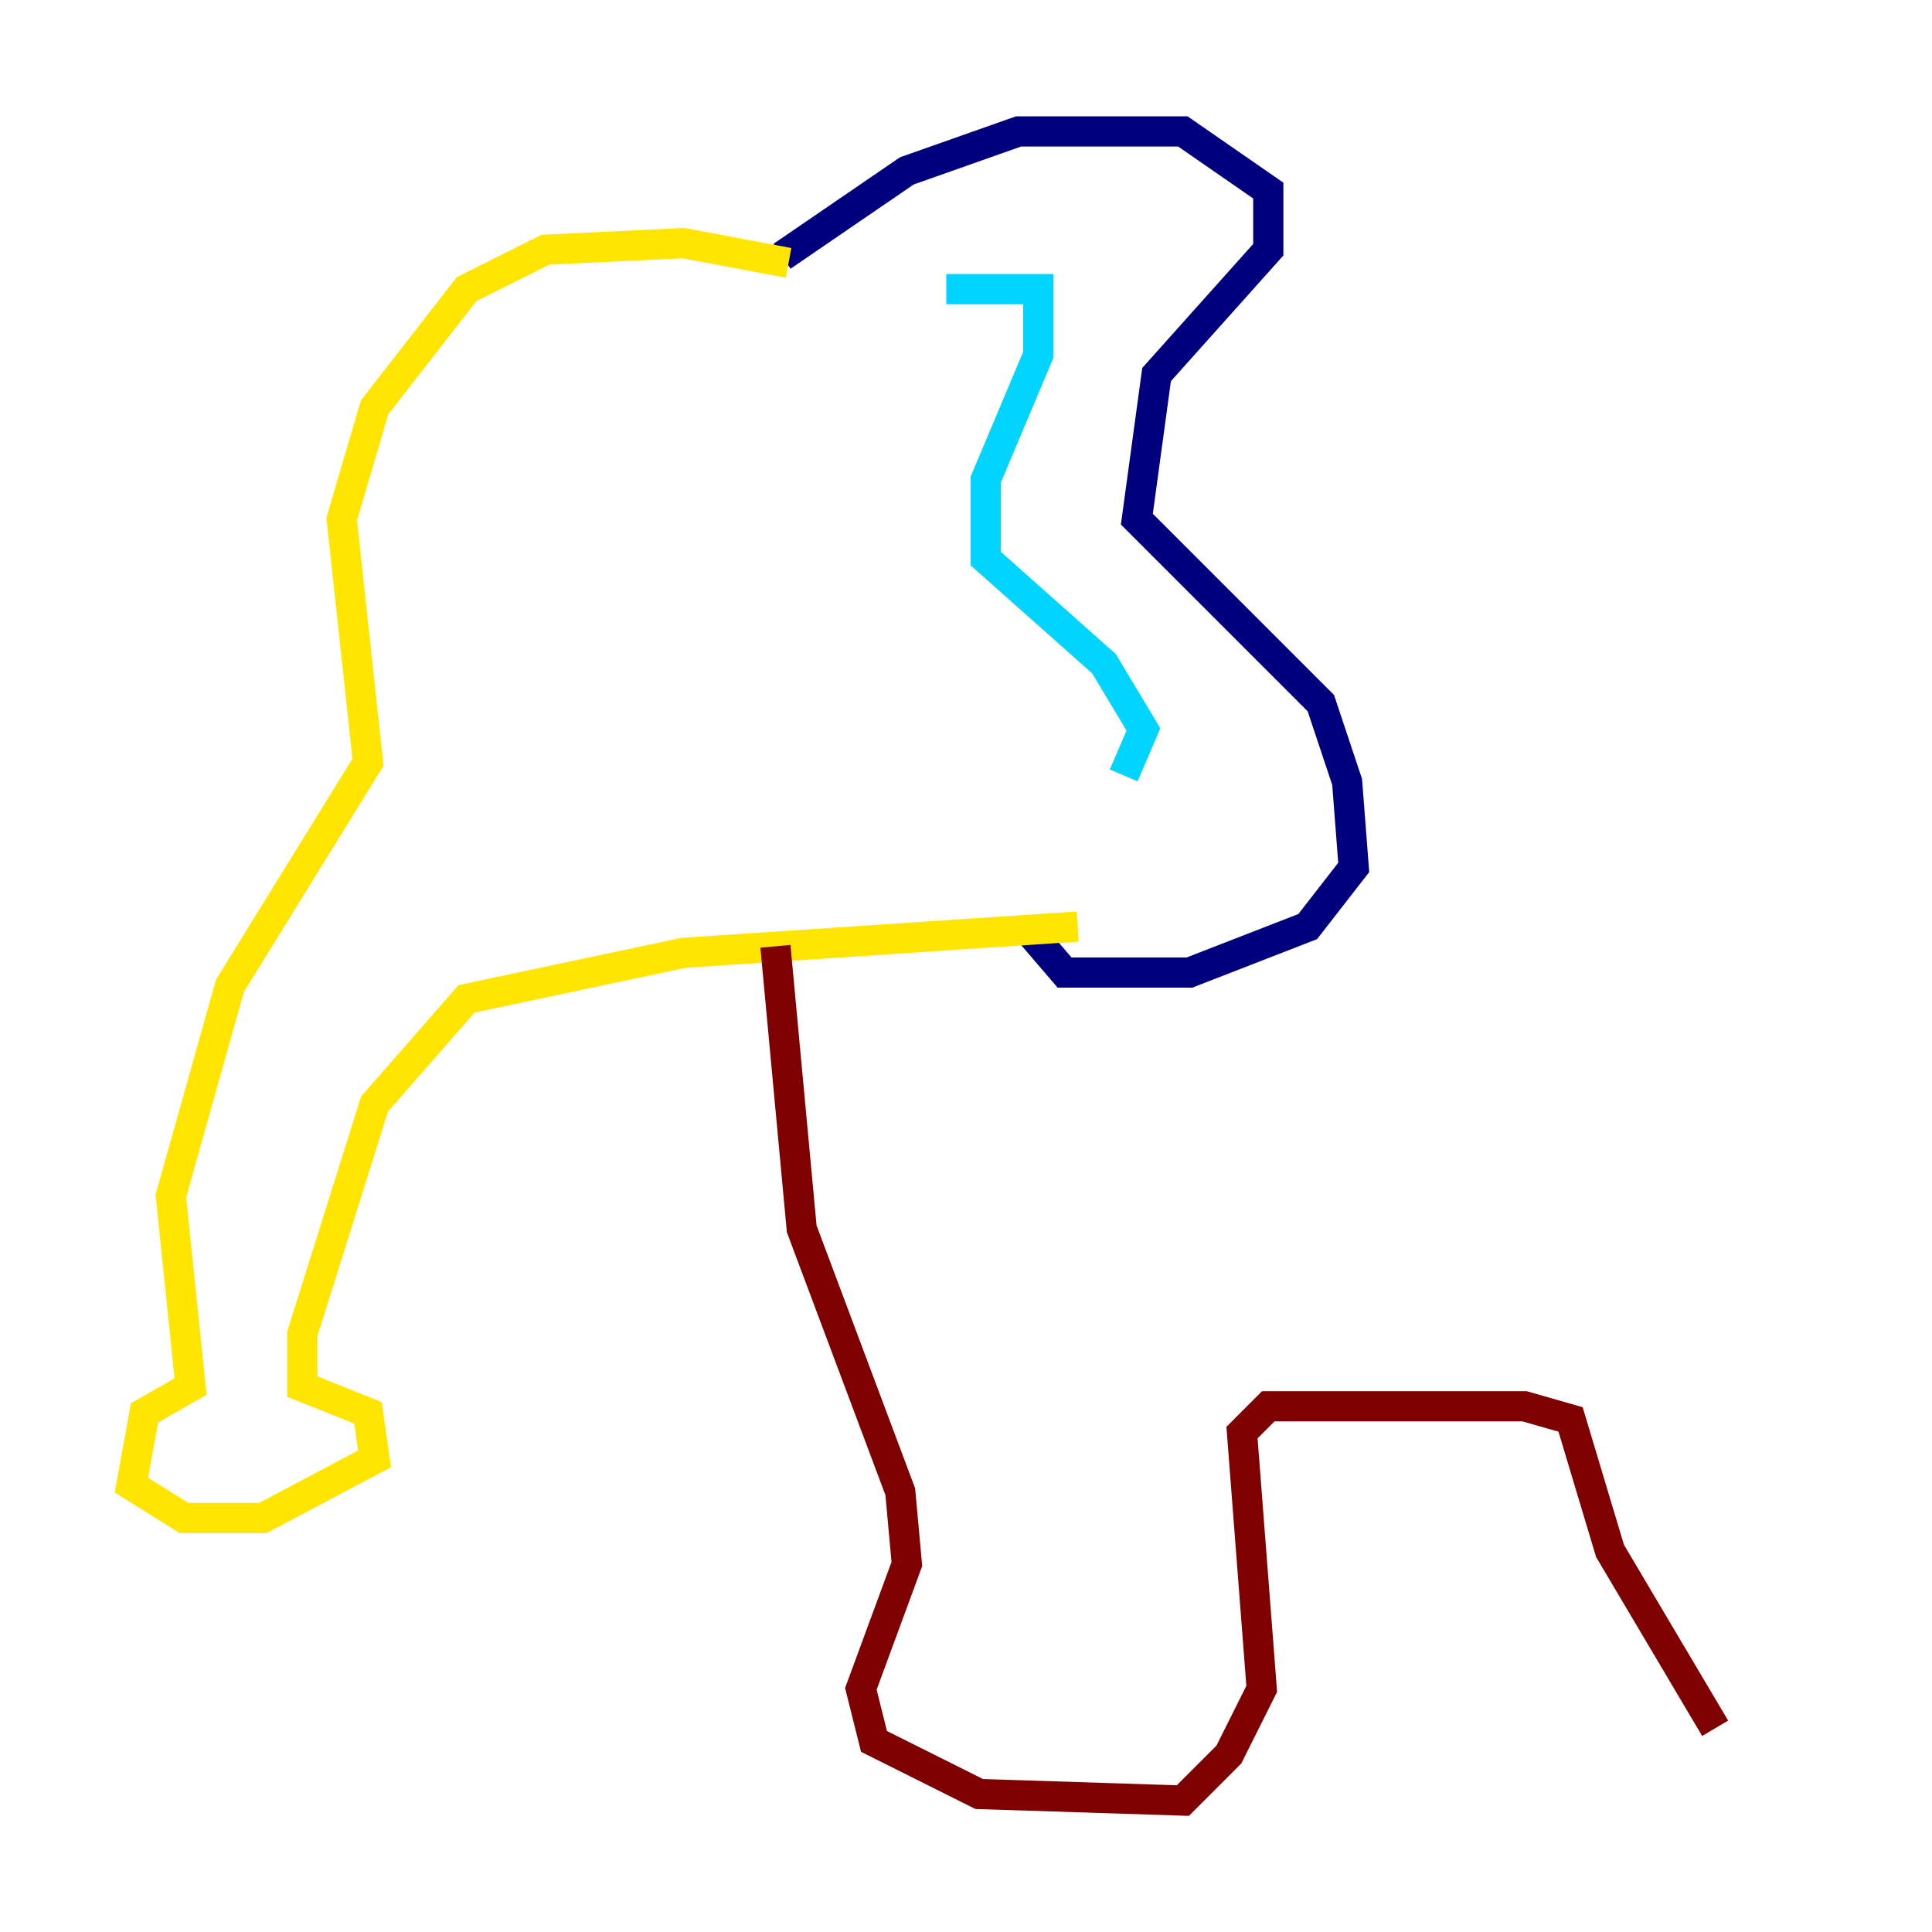 <?xml version="1.0" encoding="utf-8" ?>
<svg baseProfile="tiny" height="128" version="1.2" viewBox="0,0,128,128" width="128" xmlns="http://www.w3.org/2000/svg" xmlns:ev="http://www.w3.org/2001/xml-events" xmlns:xlink="http://www.w3.org/1999/xlink"><defs /><polyline fill="none" points="51.809,16.98 60.082,11.32 67.483,8.707 78.367,8.707 84.027,12.626 84.027,16.544 76.626,24.816 75.32,34.395 87.51,46.585 89.252,51.809 89.687,57.469 86.639,61.388 78.803,64.435 70.531,64.435 67.918,61.388" stroke="#00007f" stroke-width="2" /><polyline fill="none" points="62.694,19.157 68.789,19.157 68.789,23.51 65.306,31.782 65.306,37.007 73.143,43.973 75.755,48.327 74.449,51.374" stroke="#00d4ff" stroke-width="2" /><polyline fill="none" points="52.245,17.415 45.279,16.109 36.136,16.544 30.912,19.157 24.816,26.993 22.64,34.395 24.381,50.503 15.238,65.306 11.32,79.238 12.626,91.864 9.578,93.605 8.707,98.395 12.191,100.571 17.415,100.571 24.816,96.653 24.381,93.605 20.027,91.864 20.027,88.381 24.816,73.143 30.912,66.177 45.279,63.129 71.401,61.388" stroke="#ffe500" stroke-width="2" /><polyline fill="none" points="51.374,62.694 53.116,81.415 59.646,98.83 60.082,103.619 57.034,111.891 57.905,115.374 64.871,118.857 78.367,119.293 81.415,116.245 83.592,111.891 82.286,94.912 84.027,93.17 89.252,93.17 101.007,93.17 104.054,94.041 106.667,102.748 113.633,114.503" stroke="#7f0000" stroke-width="2" /></svg>